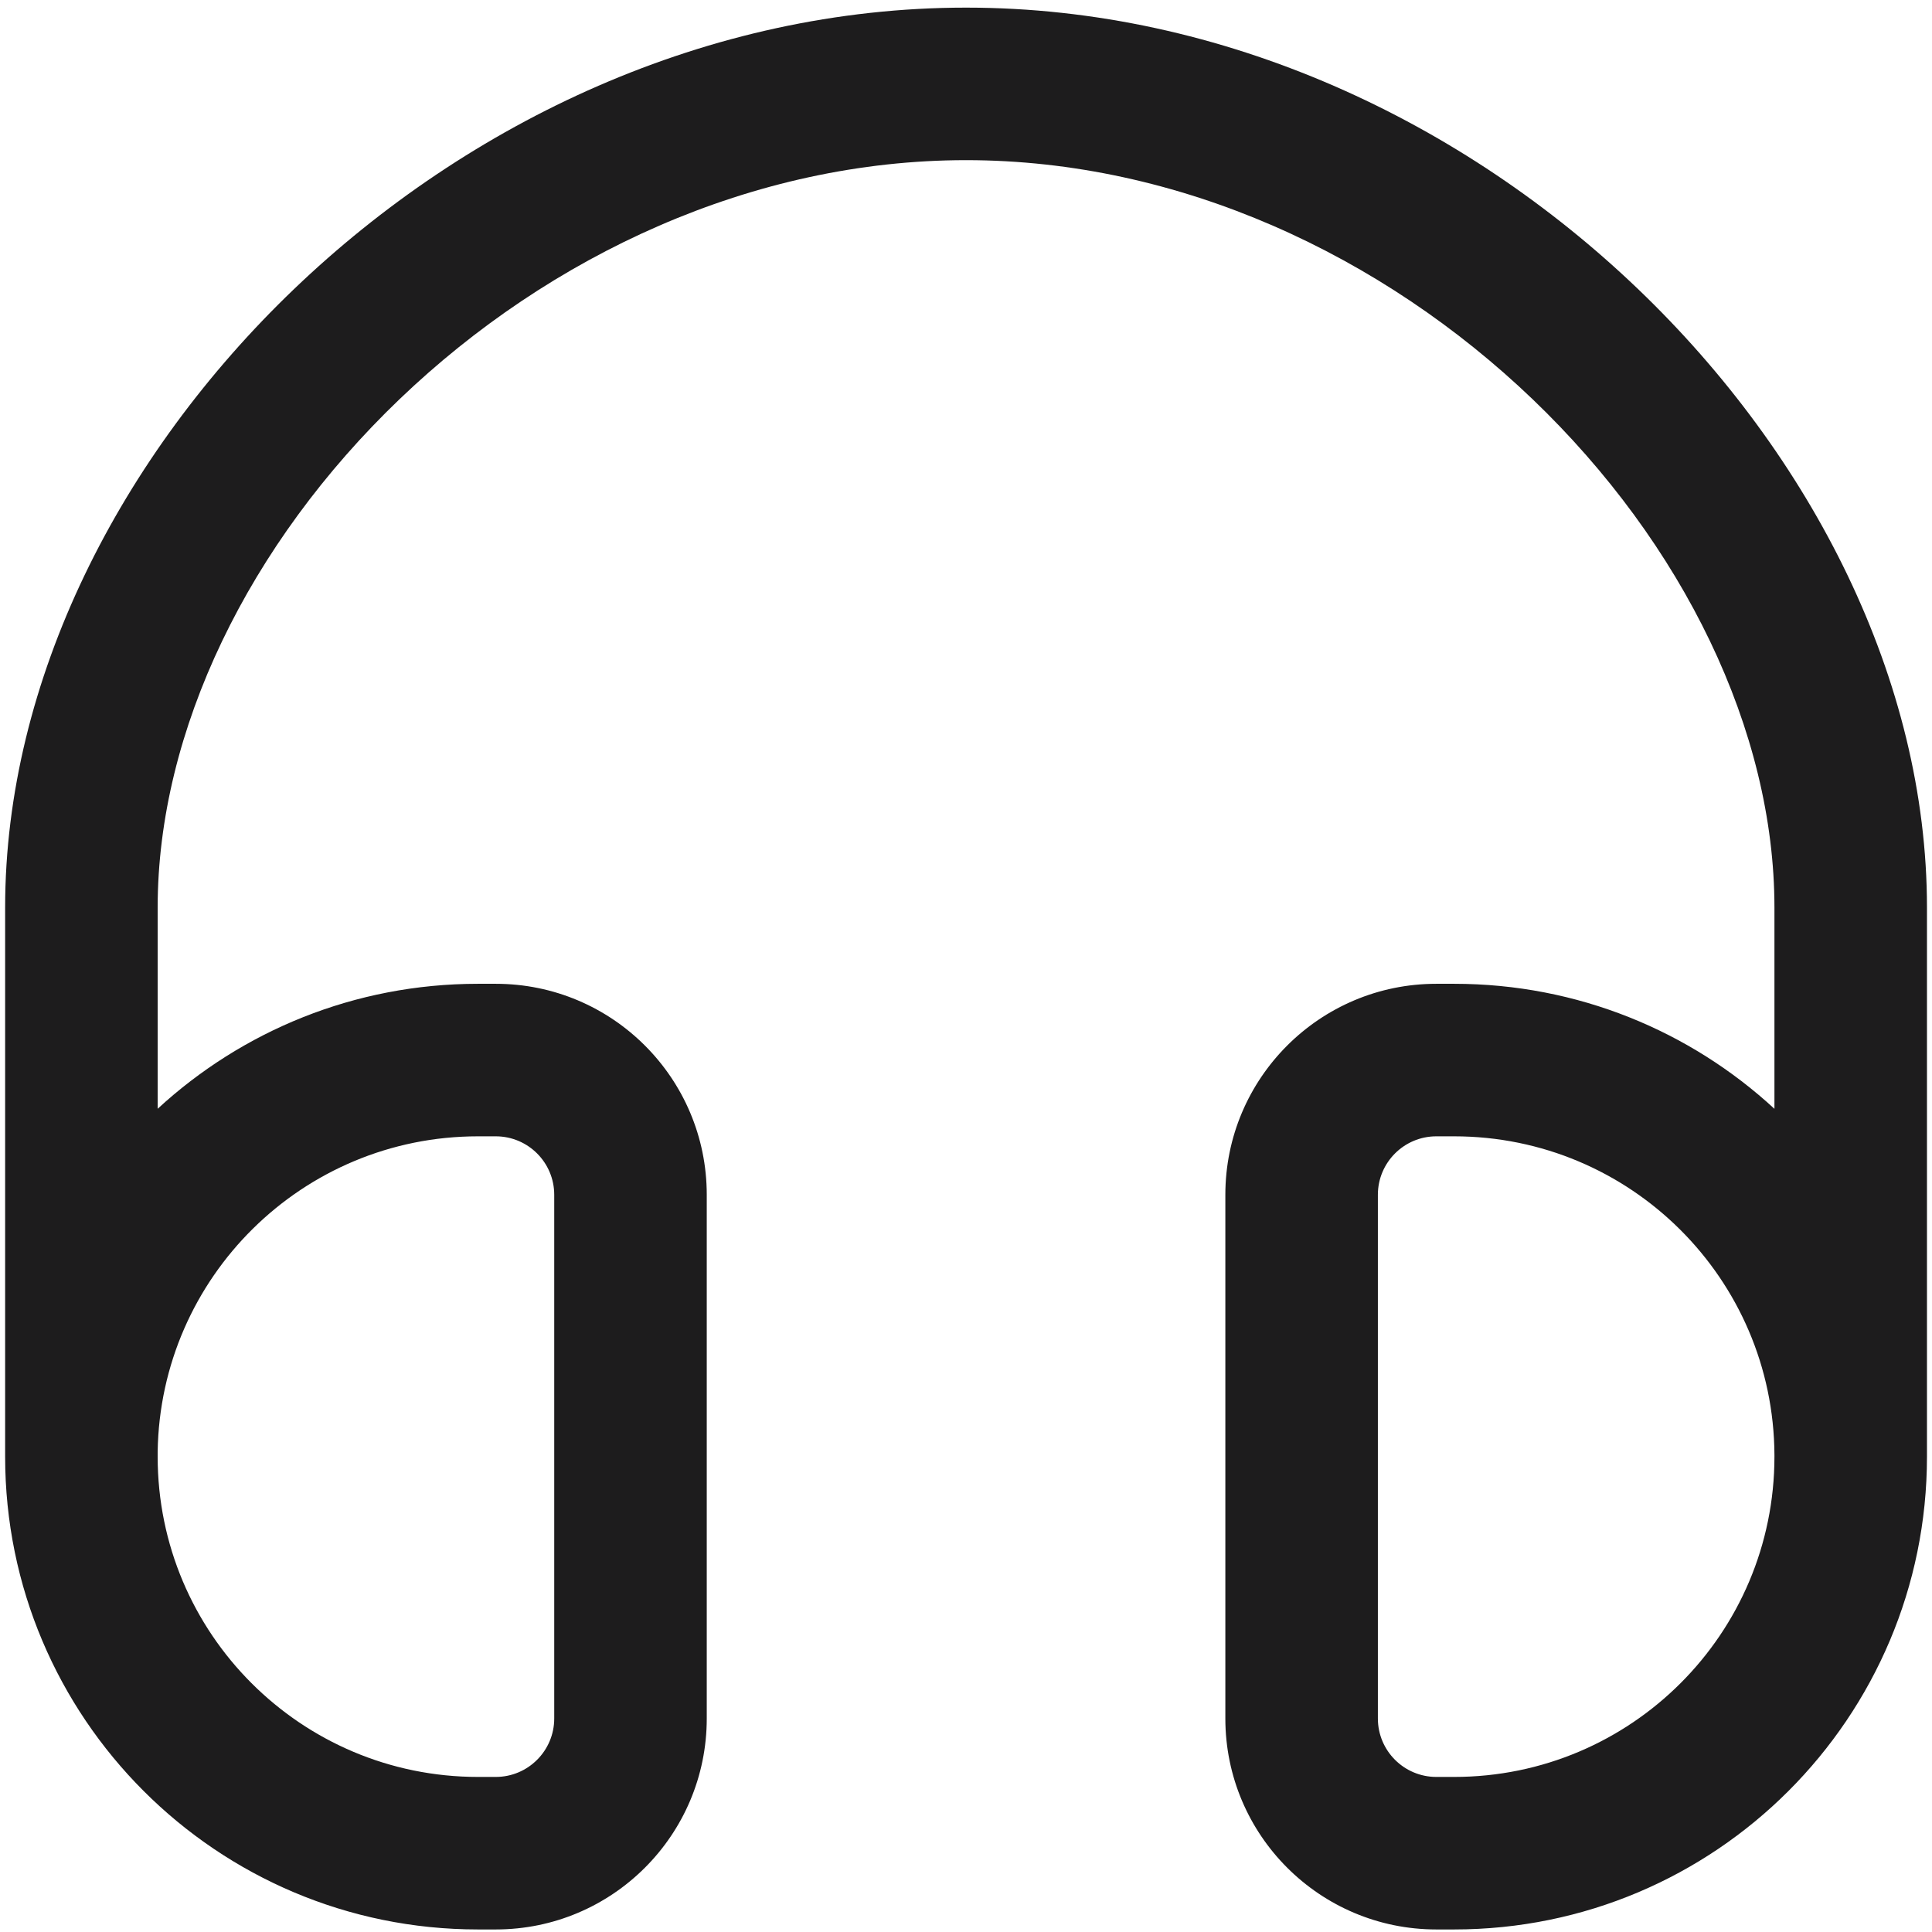 <svg width="38" height="38" viewBox="0 0 38 38" fill="none" xmlns="http://www.w3.org/2000/svg">
<path fill-rule="evenodd" clip-rule="evenodd" d="M7.859 7.851C4.893 10.693 3.101 14.372 3.101 17.85V21.808C4.758 20.282 6.97 19.35 9.401 19.35H9.751C12.043 19.35 13.901 21.208 13.901 23.5V33.8C13.901 36.092 12.043 37.95 9.751 37.95H9.401C4.264 37.95 0.101 33.786 0.101 28.65C0.101 28.611 0.101 28.571 0.101 28.532V17.85C0.101 13.375 2.37 8.955 5.784 5.685C9.209 2.404 13.918 0.15 19.001 0.15C24.085 0.15 28.794 2.404 32.218 5.685C35.632 8.955 37.901 13.375 37.901 17.85V28.607L37.901 28.65C37.901 33.786 33.738 37.95 28.601 37.95H28.251C25.959 37.95 24.101 36.092 24.101 33.8V23.5C24.101 21.208 25.959 19.35 28.251 19.35H28.601C31.032 19.35 33.245 20.282 34.901 21.809V17.85C34.901 14.372 33.109 10.693 30.143 7.851C27.187 5.02 23.196 3.15 19.001 3.15C14.807 3.15 10.815 5.02 7.859 7.851ZM3.101 28.65C3.101 32.129 5.921 34.95 9.401 34.95H9.751C10.386 34.95 10.901 34.435 10.901 33.8V23.5C10.901 22.865 10.386 22.35 9.751 22.35H9.401C5.954 22.35 3.153 25.118 3.101 28.553L3.101 28.65ZM34.901 28.65V28.614C34.882 25.151 32.069 22.35 28.601 22.35H28.251C27.616 22.35 27.101 22.865 27.101 23.5V33.8C27.101 34.435 27.616 34.95 28.251 34.95H28.601C32.081 34.95 34.901 32.129 34.901 28.65Z" fill="#1D1C1D"/>
</svg>
